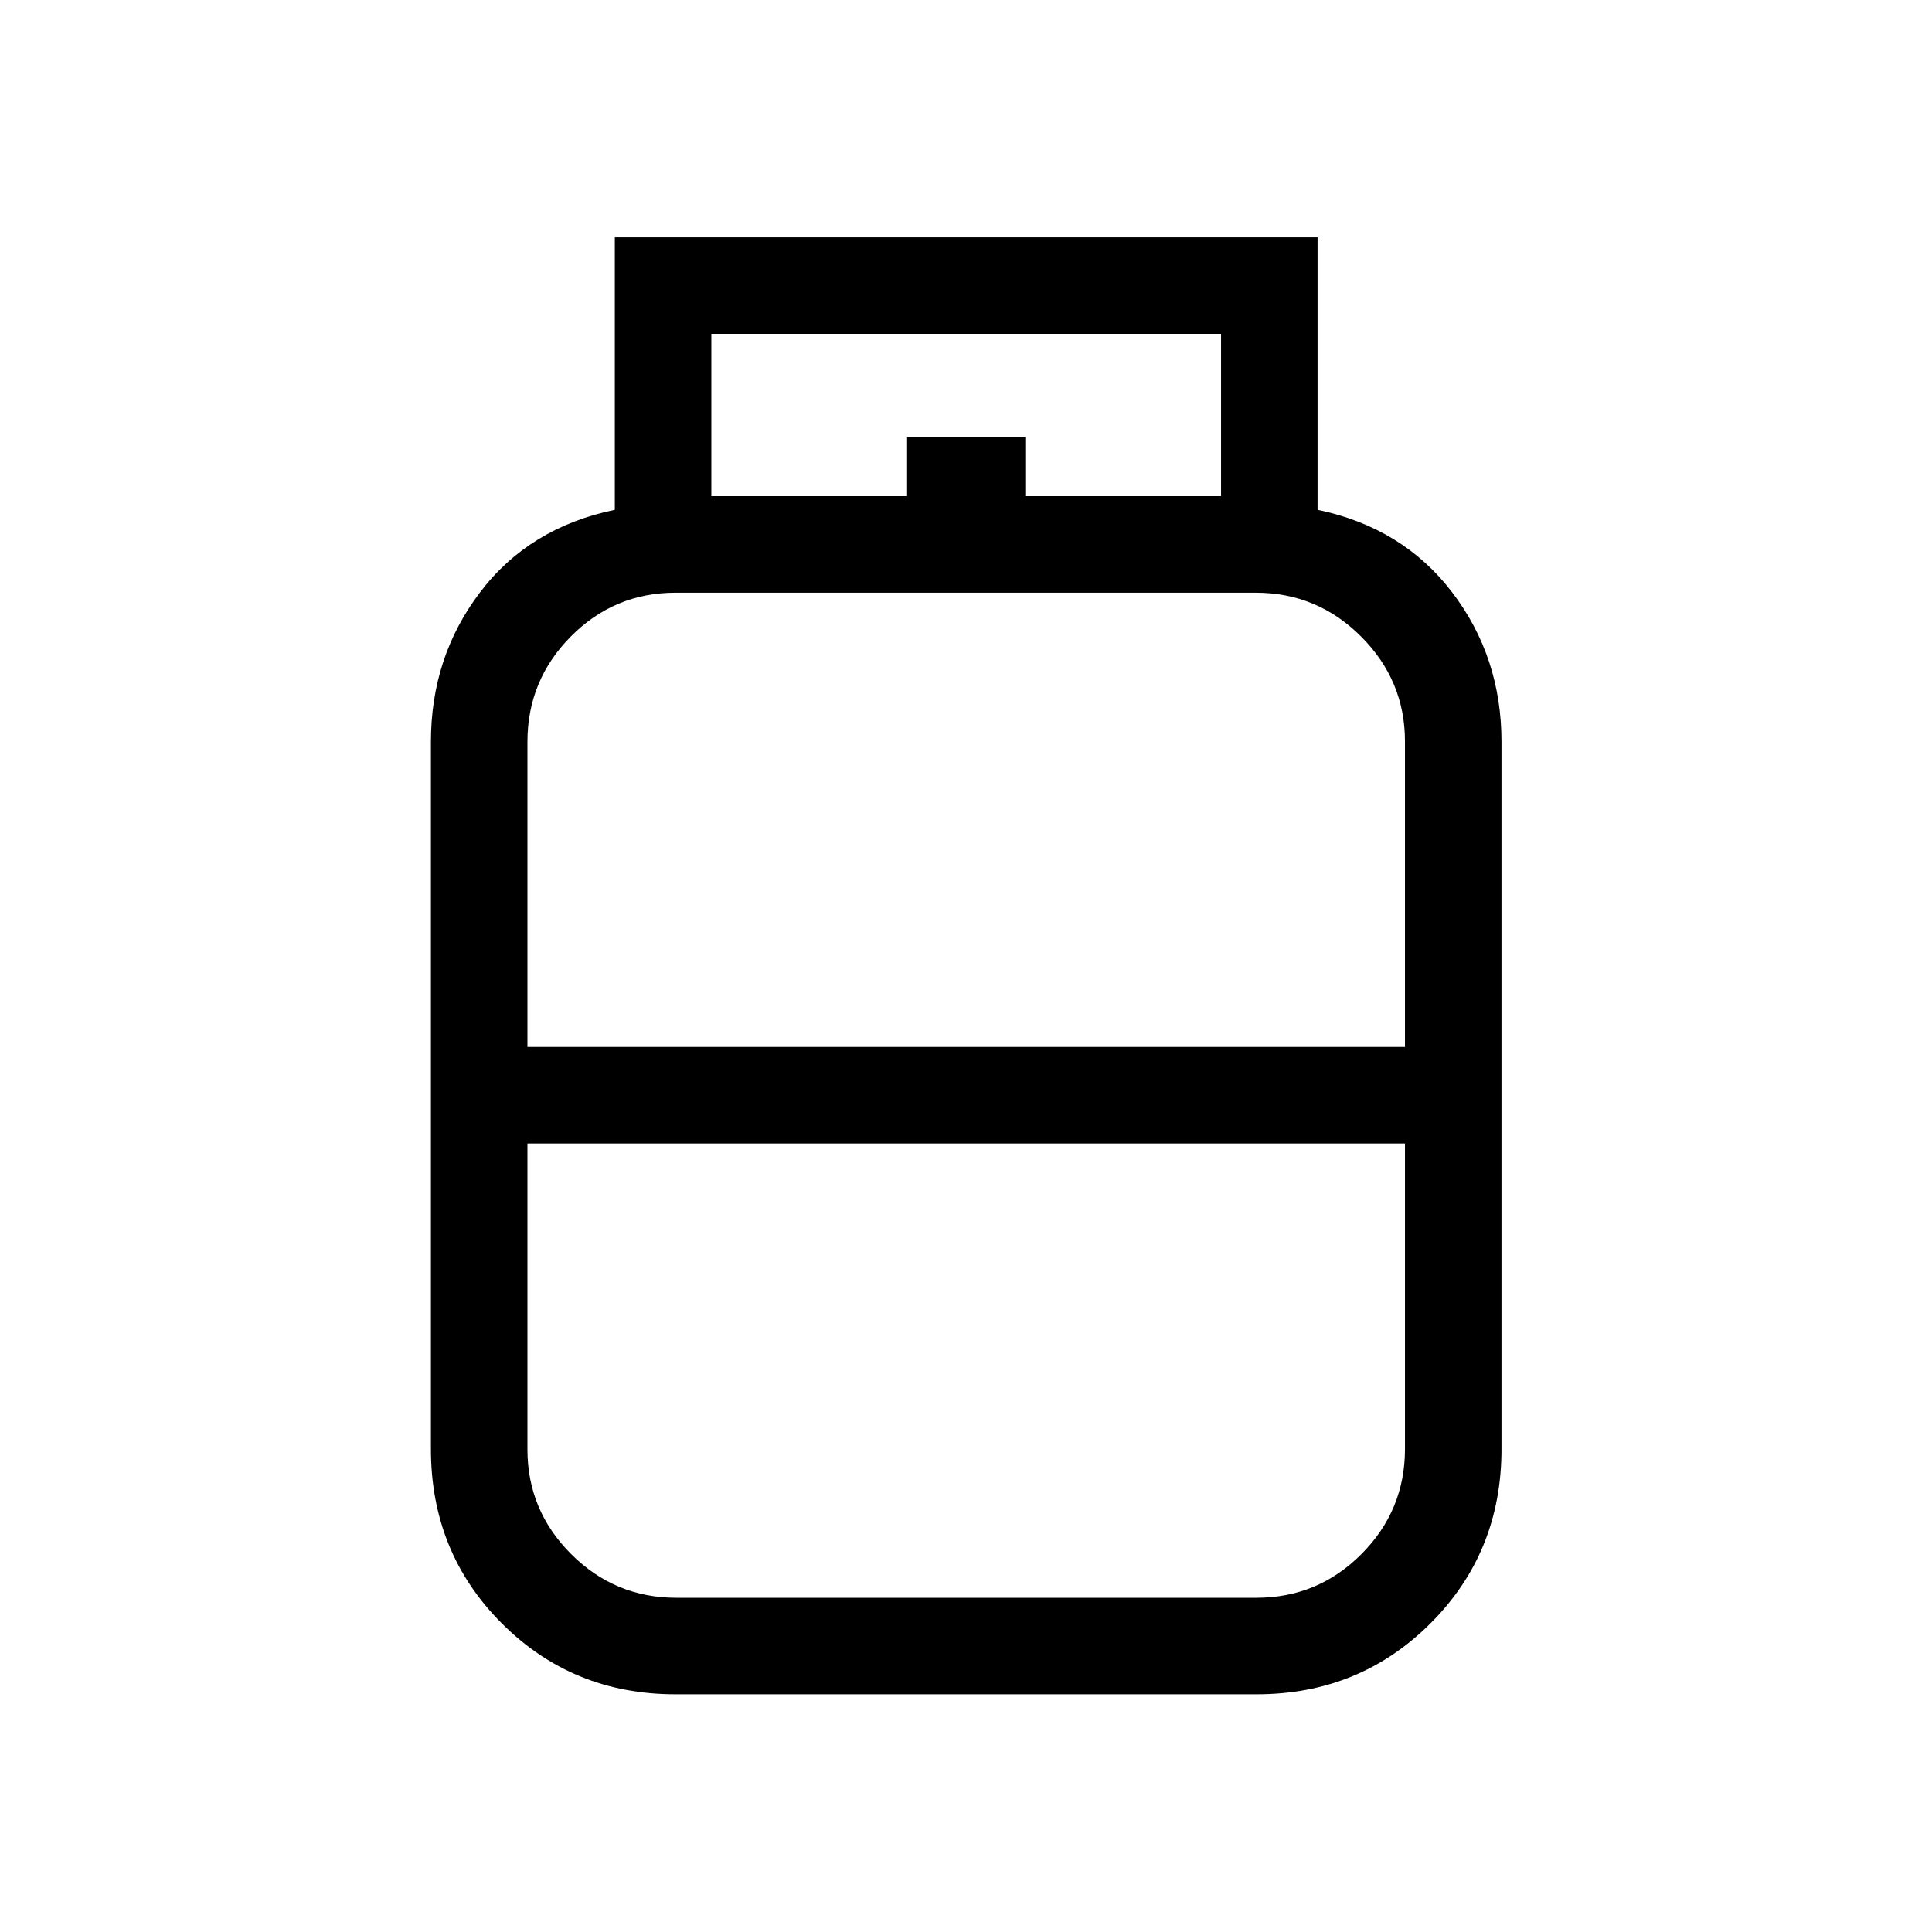 <svg xmlns="http://www.w3.org/2000/svg" height="20" viewBox="0 -960 960 960" width="20"><path d="M335.58-118.12q-50.99 0-86.23-35.23-35.23-35.24-35.23-86.65v-351.39q0-42.17 24.44-74.33t66.94-40.97v-135.39h349.19v135.39q42.31 8.81 66.85 40.97 24.54 32.16 24.54 74.33V-240q0 51.41-35.3 86.65-35.29 35.23-86.36 35.23H335.58Zm-73.5-321.65h436.04V-591.6q0-30.29-21.79-52.1-21.79-21.8-52.39-21.8H335.72q-30.51 0-52.08 21.77-21.56 21.77-21.56 52.34v151.62Zm73.98 273.69h288.22q30.59 0 52.21-21.71 21.63-21.72 21.63-52.21v-151.81H262.08v151.99q0 30.33 21.73 52.04 21.73 21.7 52.25 21.7ZM480-439.77Zm0 47.96Zm0-23.88Zm29.46-297.77h97.27v-80.66H353.46v80.66h97.27v-29.27h58.73v29.27Z"/></svg>